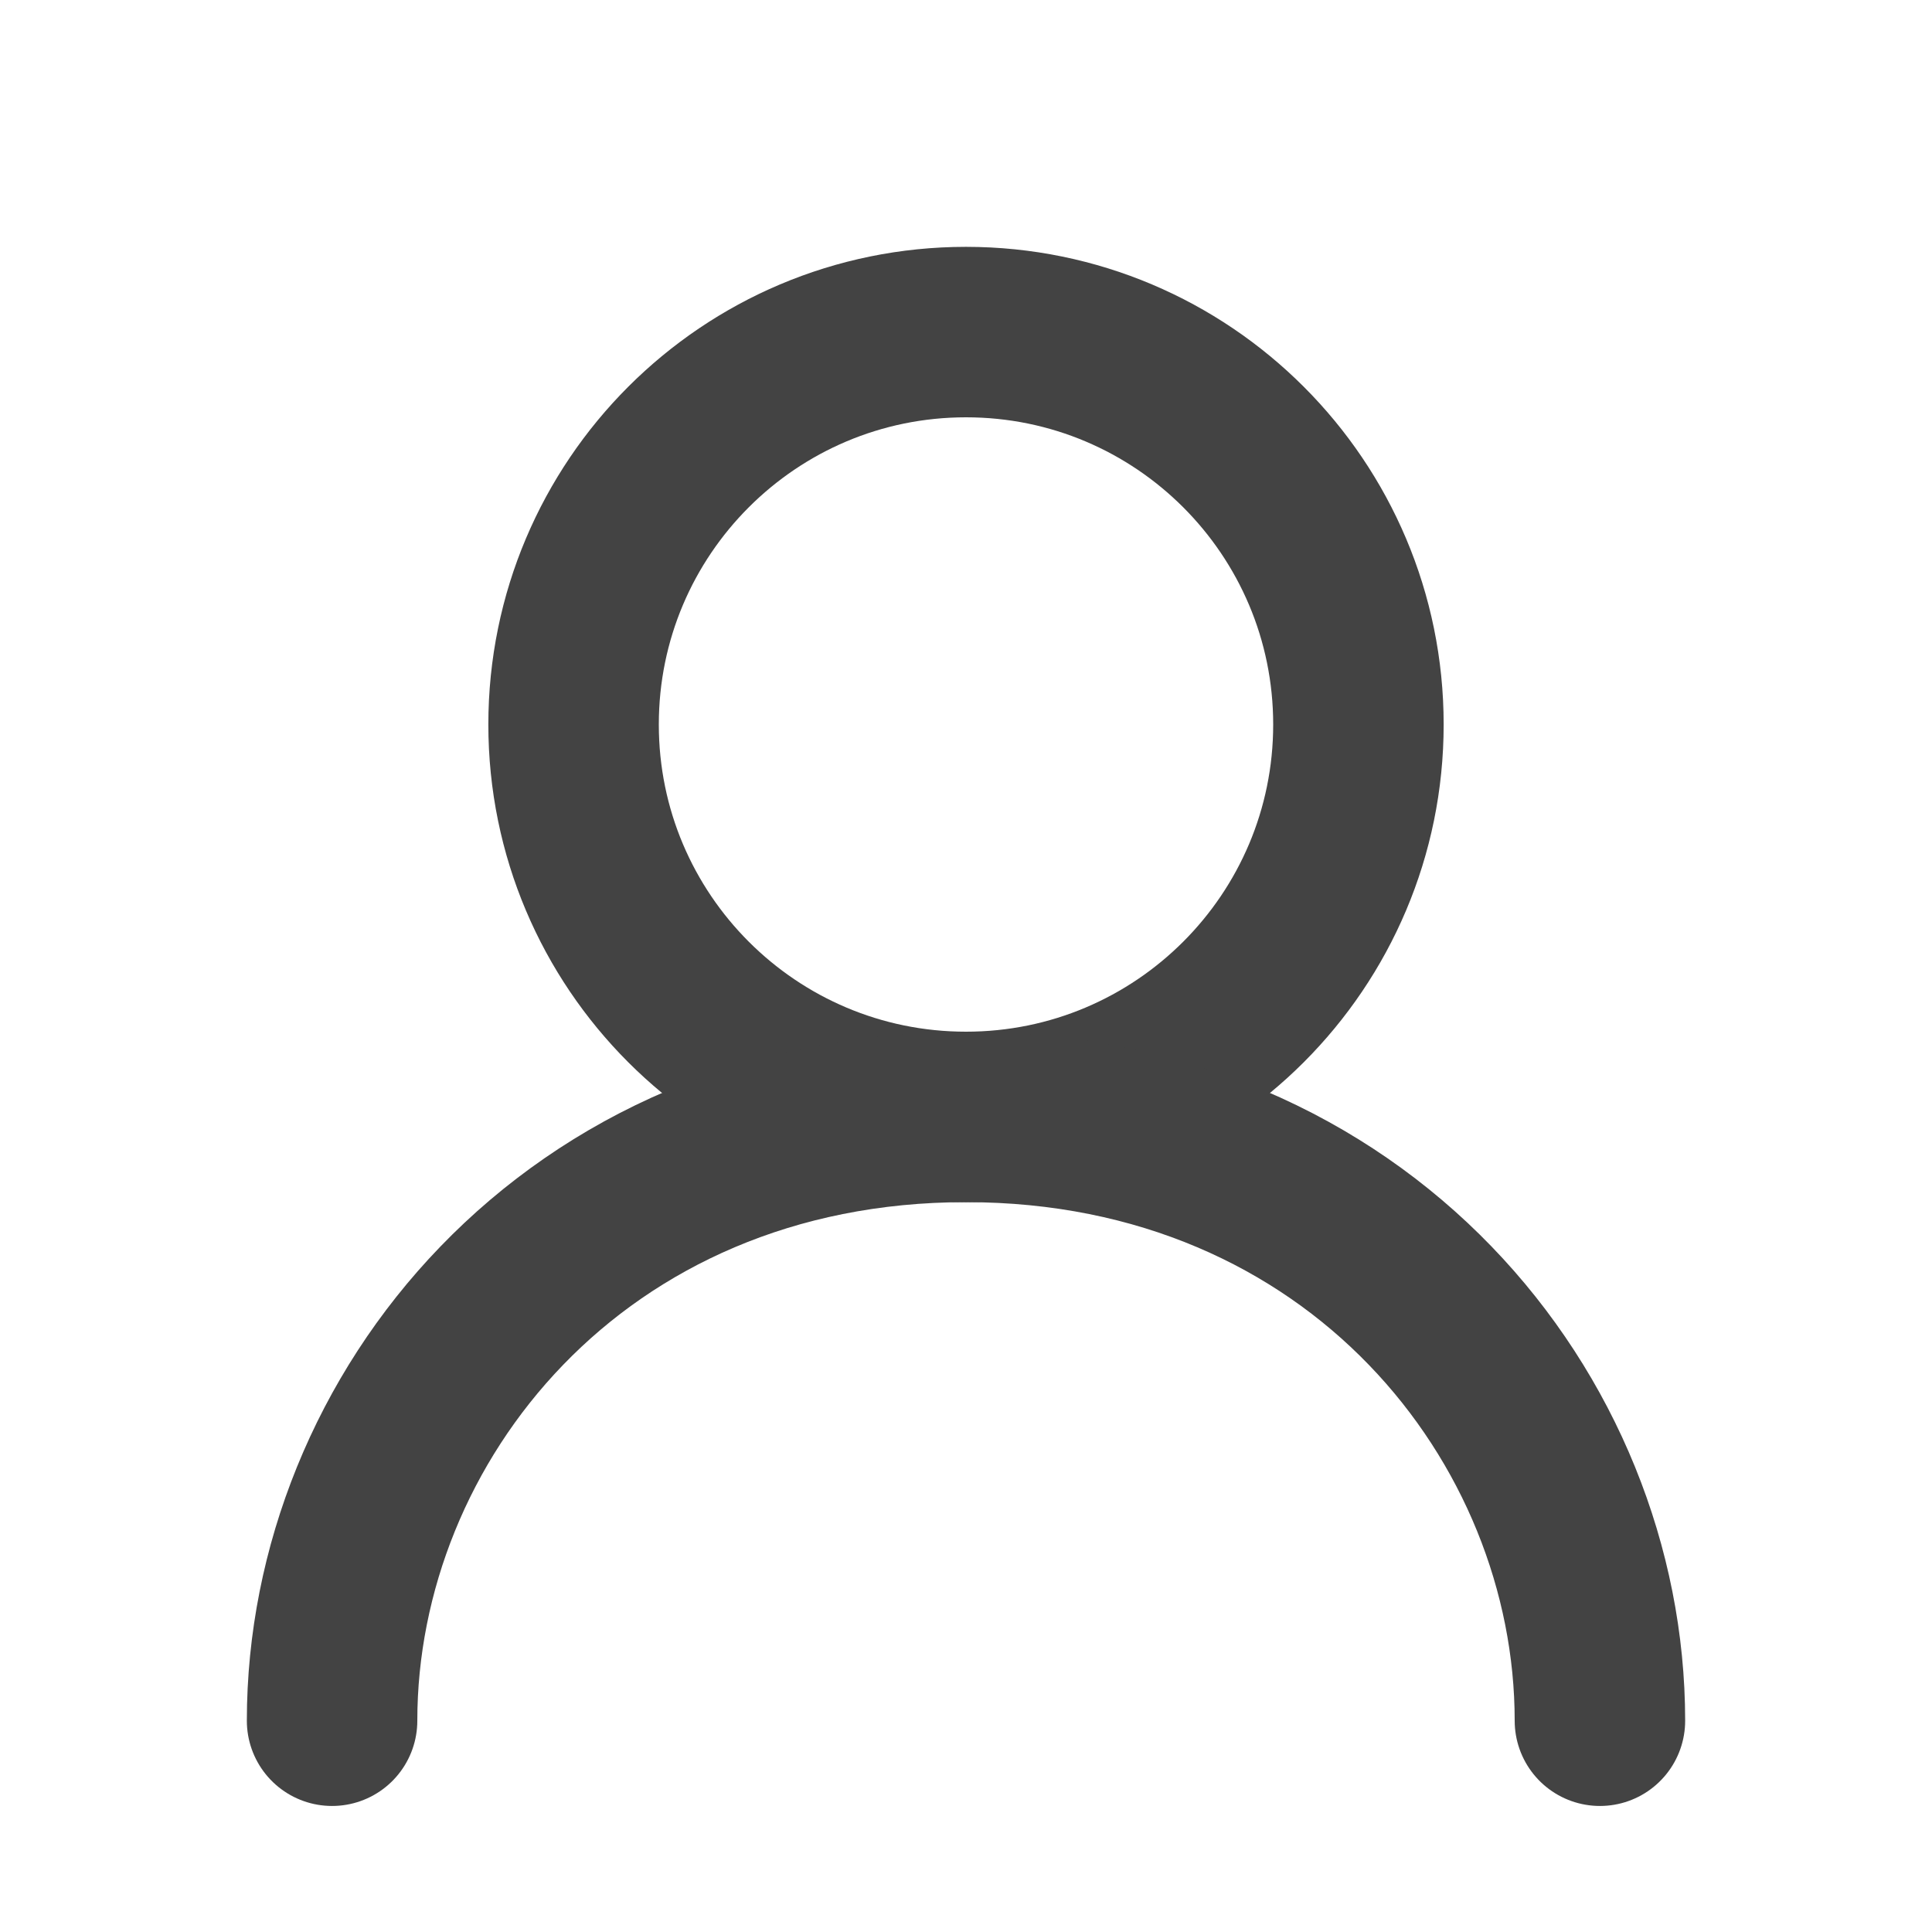 <svg width="17" height="17" viewBox="0 0 17 17" fill="none" xmlns="http://www.w3.org/2000/svg">
<path d="M8.5 9.828C10.407 9.828 11.953 8.282 11.953 6.375C11.953 4.468 10.407 2.922 8.5 2.922C6.593 2.922 5.047 4.468 5.047 6.375C5.047 8.282 6.593 9.828 8.5 9.828Z" stroke="#434343" stroke-width="1.5" stroke-linecap="round" stroke-linejoin="round"/>
<path d="M2.922 15.141C2.922 12.484 5.047 9.828 8.5 9.828C11.953 9.828 14.078 12.484 14.078 15.141" stroke="#434343" stroke-width="1.5" stroke-linecap="round" stroke-linejoin="round"/>
</svg>
